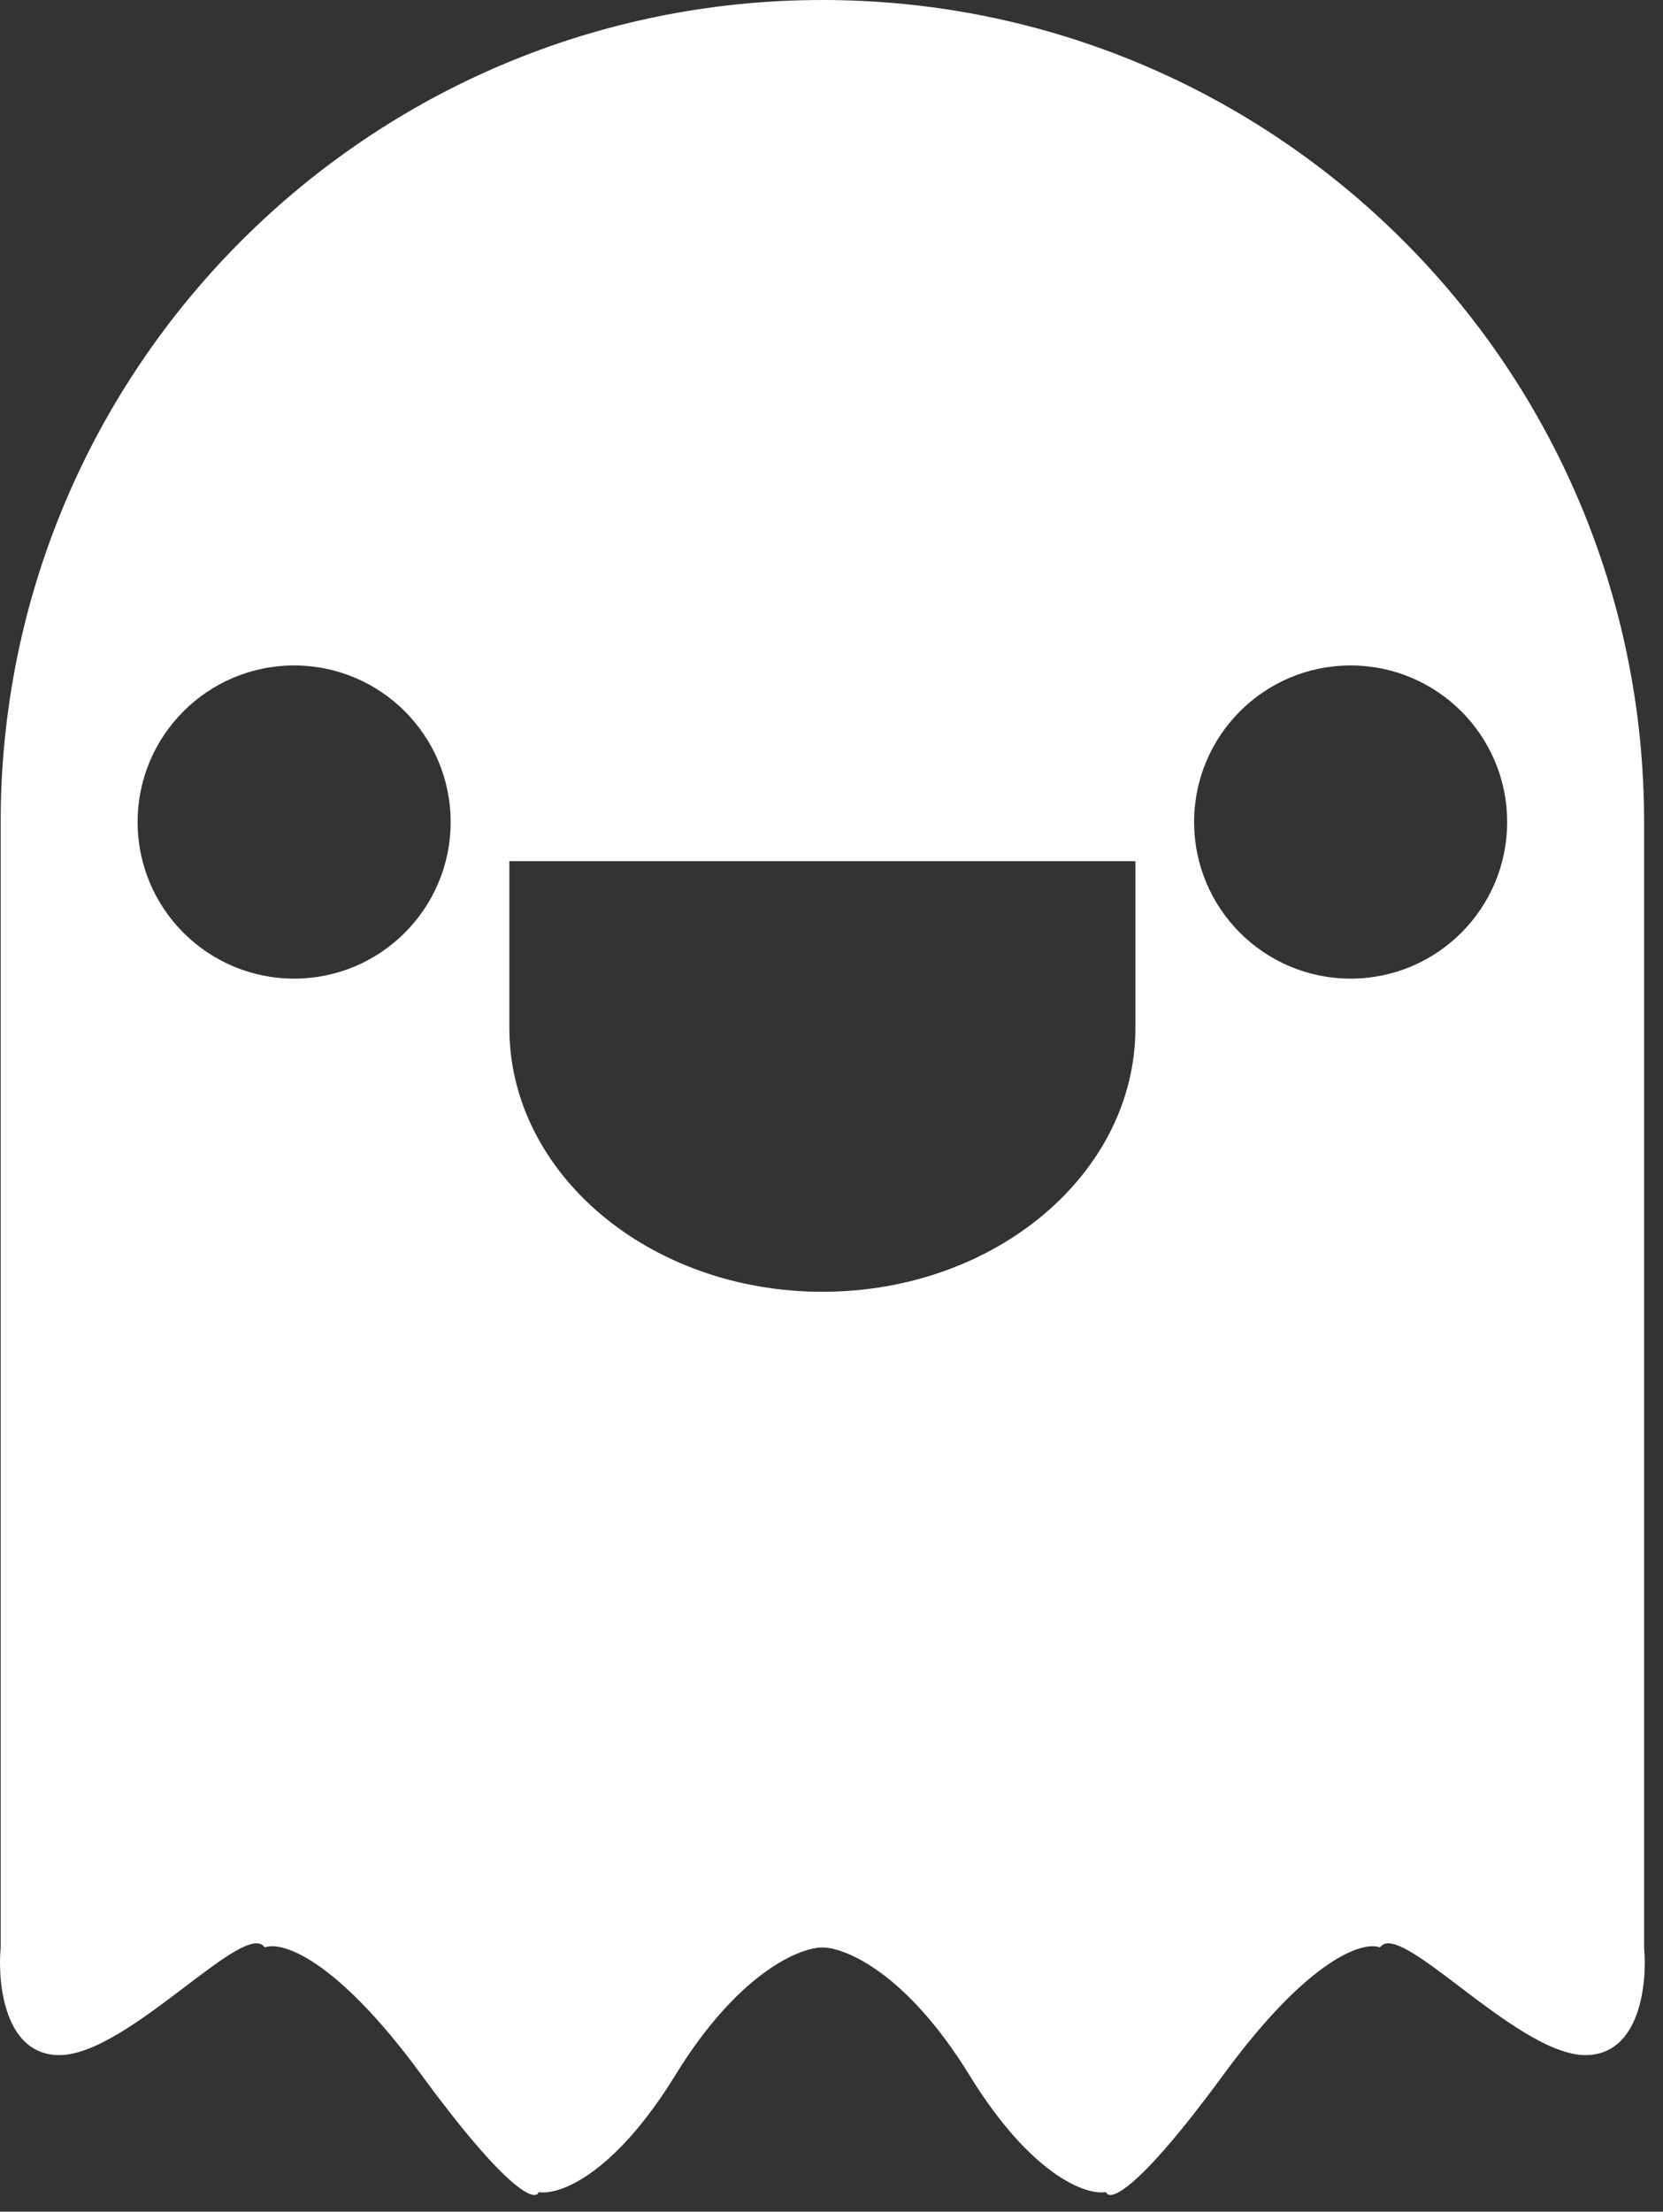 <svg width="85" height="113" viewBox="0 0 85 113" fill="none" xmlns="http://www.w3.org/2000/svg">
<rect x="0" y="0" width="85" height="113" fill="#333333" stroke="none"/>
<path fill-rule="evenodd" clip-rule="evenodd" d="M42.034 0C18.838 0 0.034 18.804 0.034 42V99.5C-0.133 101.333 0.234 105 3.034 105C4.854 105 7.352 103.106 9.47 101.499C11.423 100.017 13.054 98.78 13.534 99.5C14.367 99.167 17.134 100 21.534 106C25.934 112 27.367 112.5 27.534 112C28.534 112.167 31.334 111.2 34.534 106C37.734 100.8 40.867 99.5 42.034 99.5C43.2 99.5 46.334 100.8 49.534 106C52.734 111.2 55.534 112.167 56.534 112C56.7 112.5 58.134 112 62.534 106C66.934 100 69.7 99.167 70.534 99.5C71.014 98.78 72.644 100.017 74.598 101.499C76.716 103.106 79.213 105 81.034 105C83.834 105 84.201 101.333 84.034 99.5V42C84.034 18.804 65.23 0 42.034 0ZM23.034 42C23.034 46.418 19.452 50 15.034 50C10.616 50 7.034 46.418 7.034 42C7.034 37.582 10.616 34 15.034 34C19.452 34 23.034 37.582 23.034 42ZM77.034 42C77.034 46.418 73.452 50 69.034 50C64.615 50 61.034 46.418 61.034 42C61.034 37.582 64.615 34 69.034 34C73.452 34 77.034 37.582 77.034 42ZM58.034 44H26.034V52.516C26.034 59.963 33.197 66 42.034 66C50.87 66 58.034 59.963 58.034 52.516V44Z" fill="white"/>
</svg>
